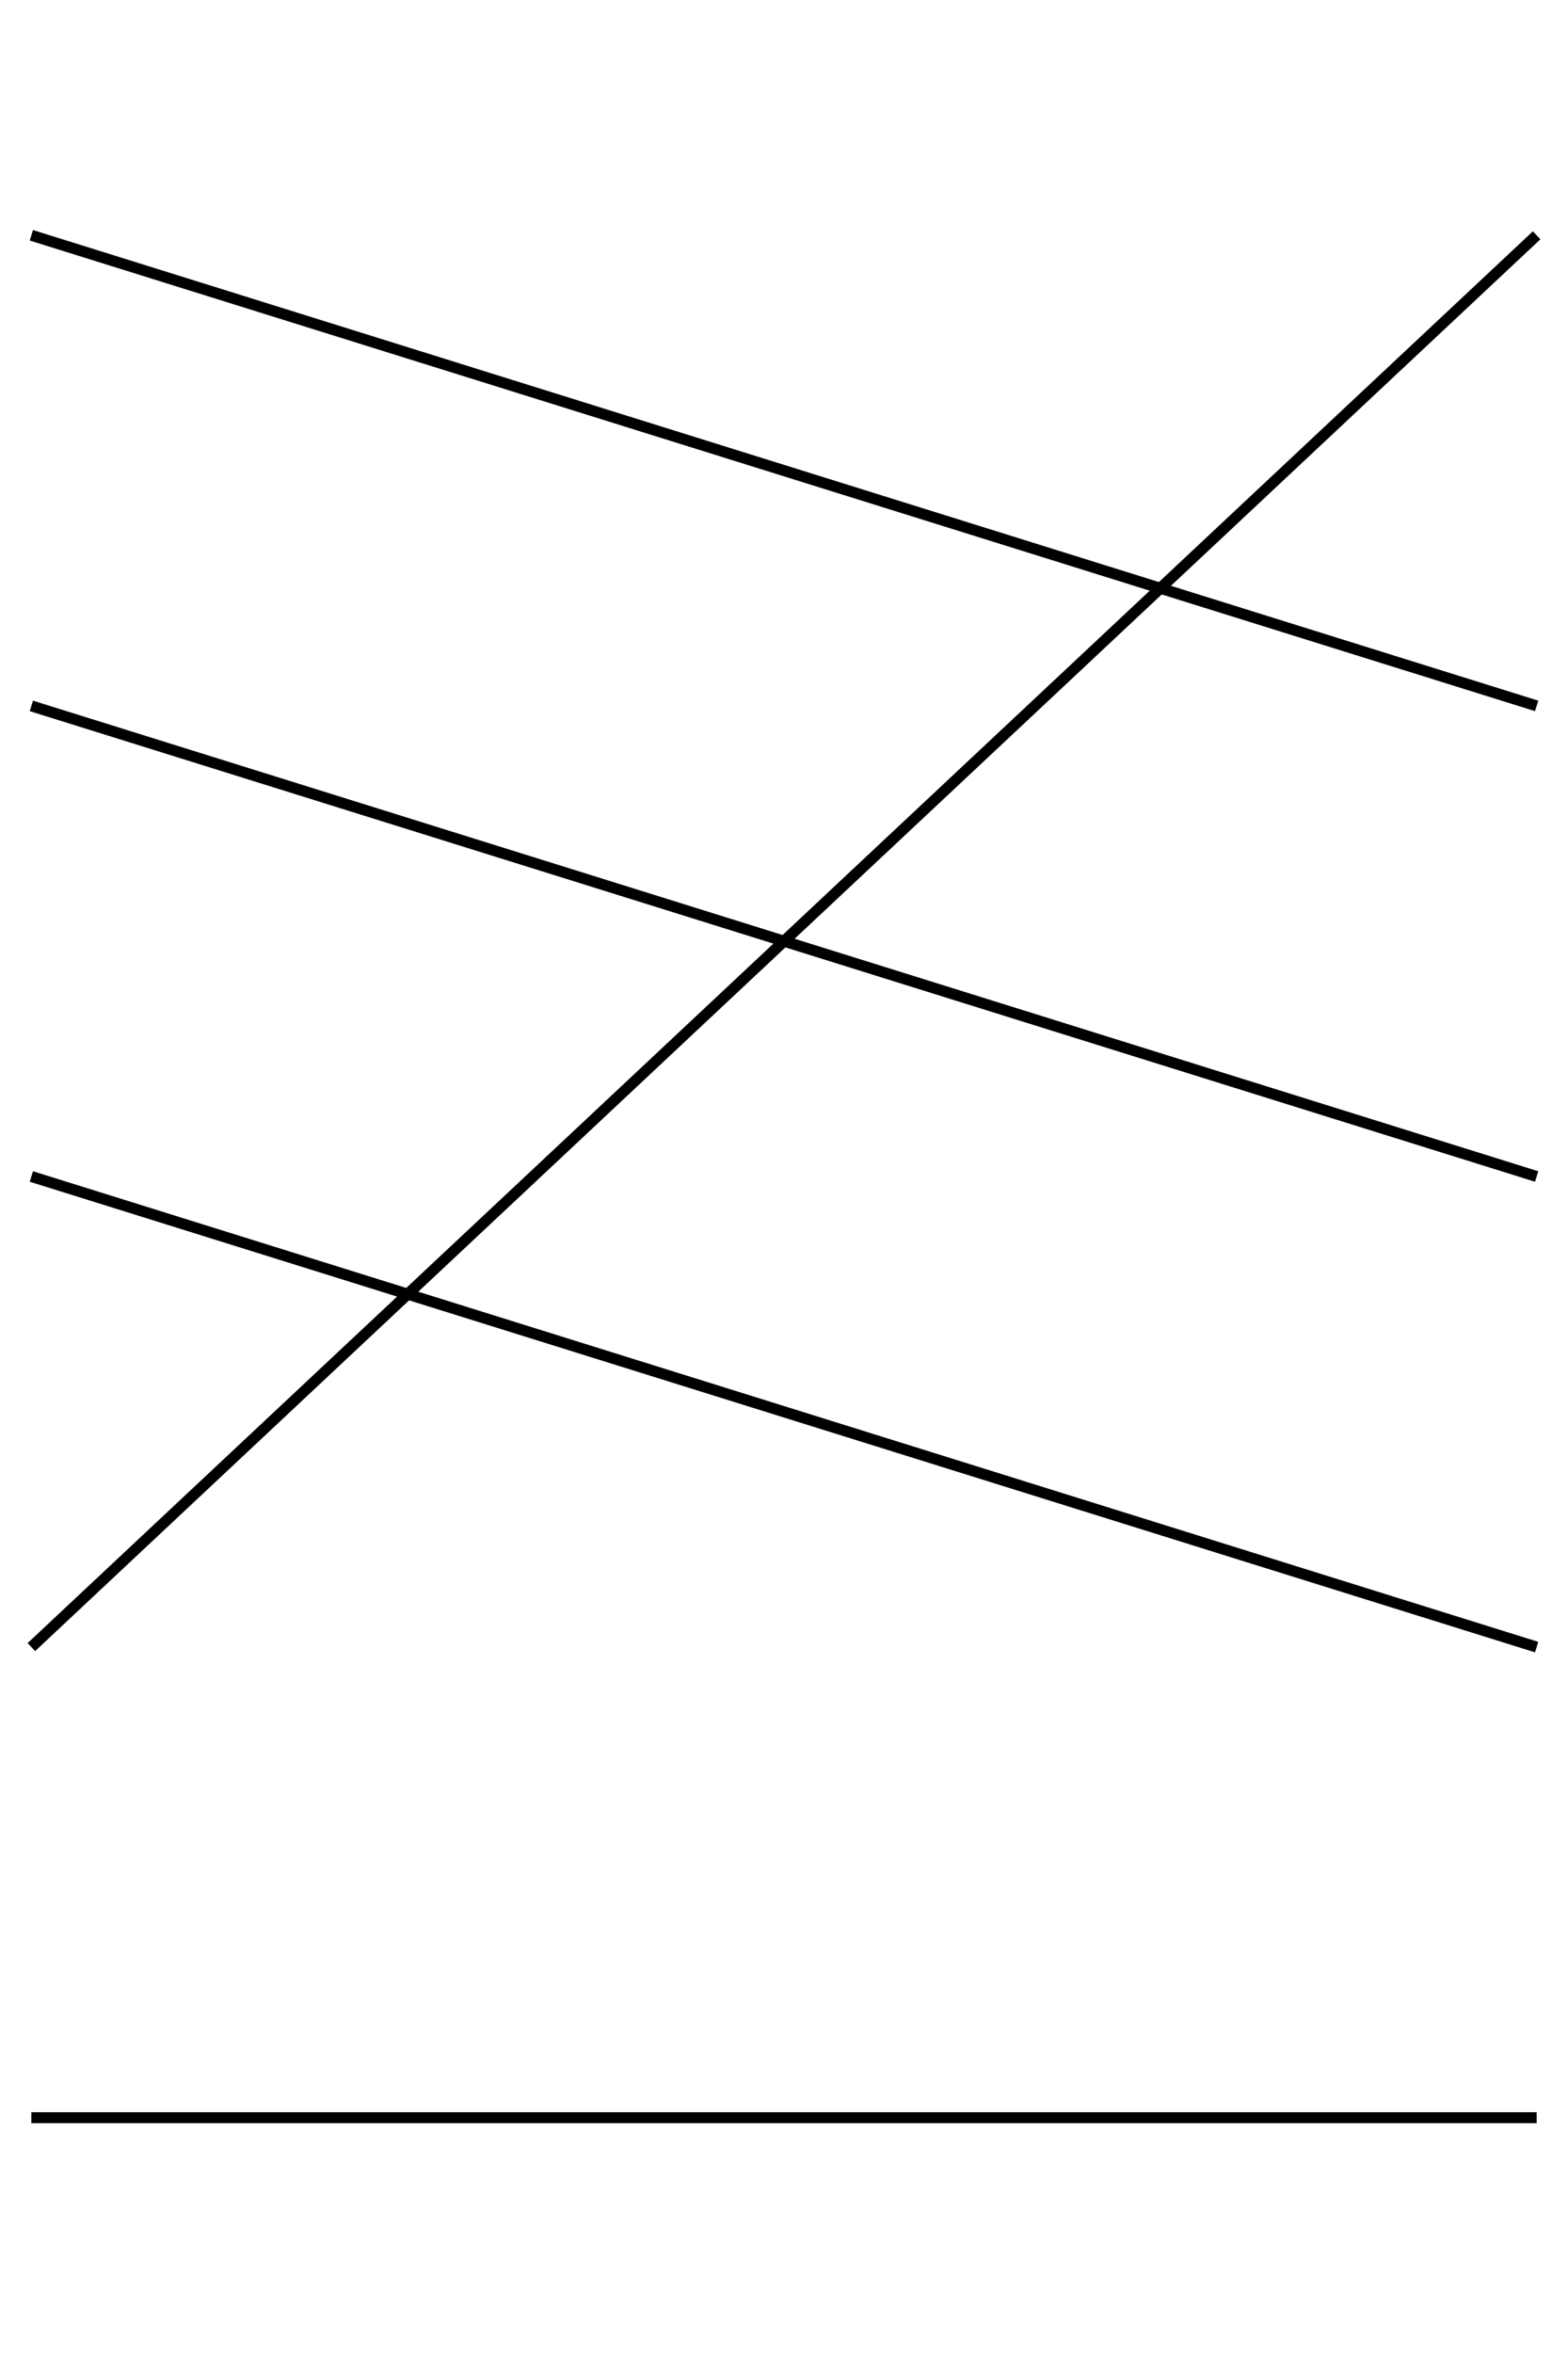 <?xml version="1.0"?>
<svg width="100px" height="150px" version="1.1"
     xmlns="http://www.w3.org/2000/svg">
    <style>
        line{
        stroke-width: 0.7;
        }
    </style>
    <!-- centers at: 15, 45, 75, 105, 135 -->
    <line x1="2" y1="15" x2="98" y2="45" stroke="black" />
    <line x1="2" y1="105" x2="98" y2="15" stroke="black" />

    <line x1="2" y1="45" x2="98" y2="75" stroke="black" />
    <line x1="2" y1="75" x2="98" y2="105" stroke="black" />
    <line x1="2" y1="135" x2="98" y2="135" stroke="black" />
</svg>